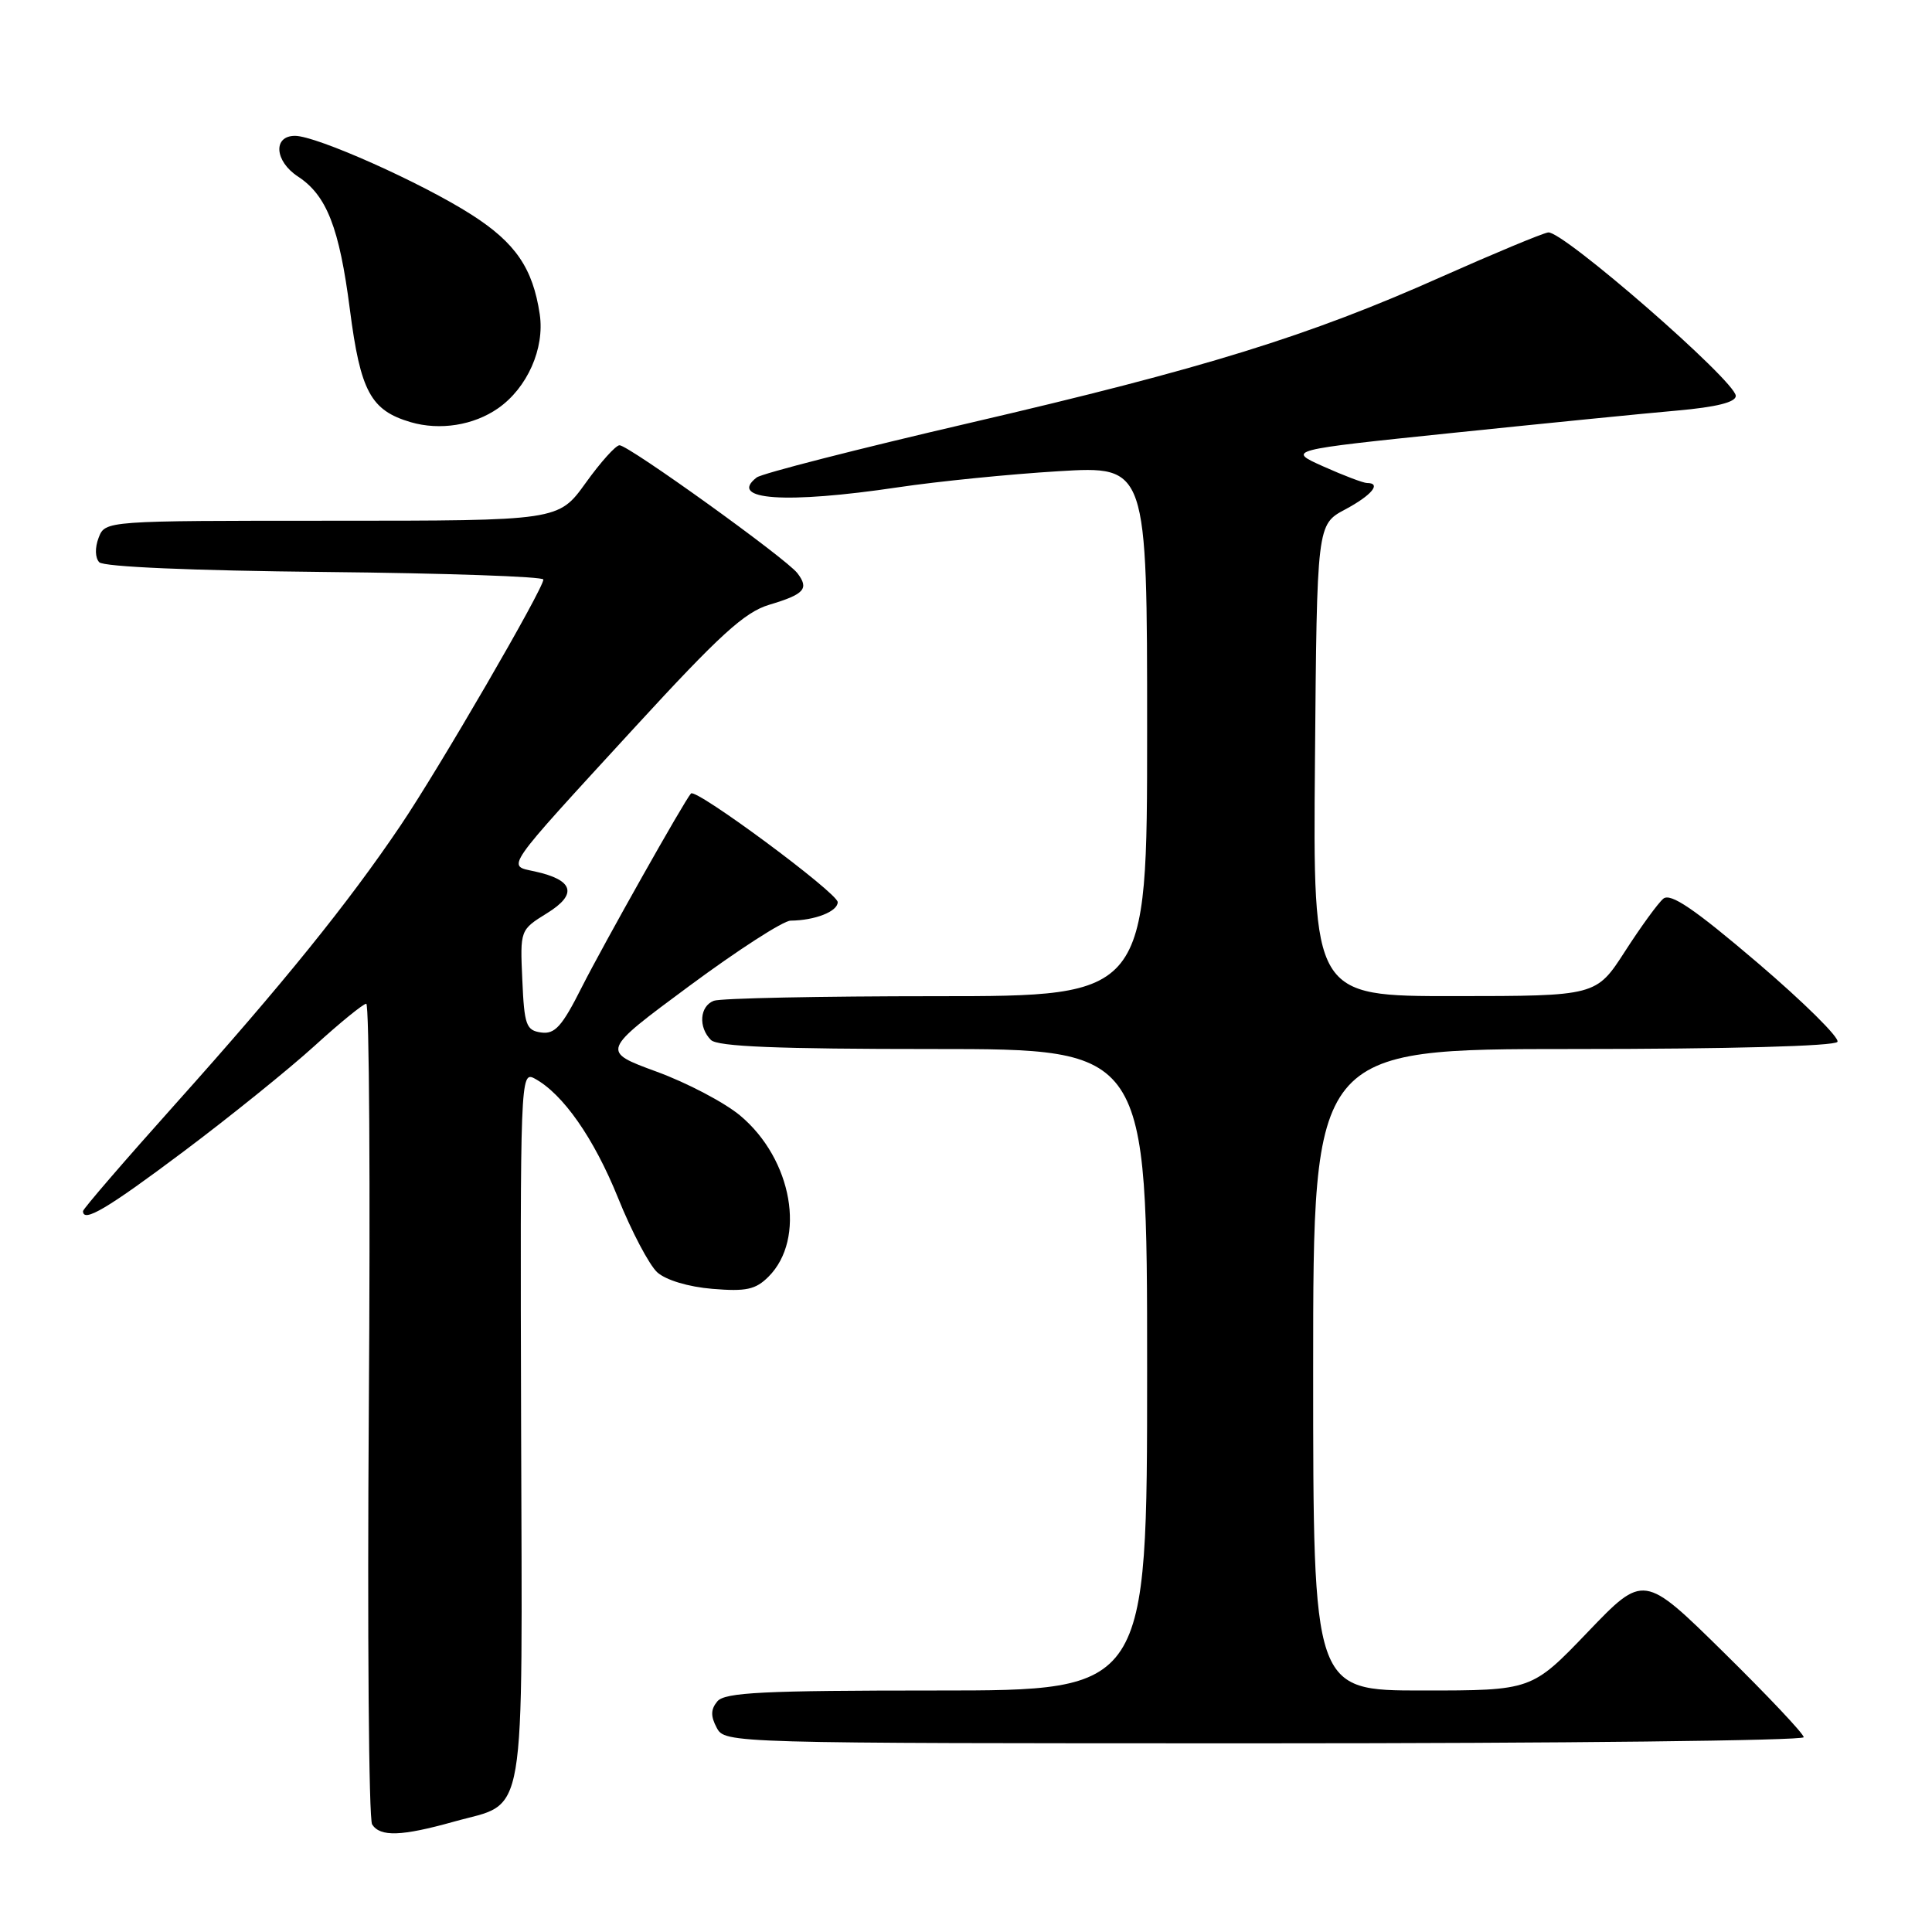 <?xml version="1.0" encoding="UTF-8" standalone="no"?>
<!DOCTYPE svg PUBLIC "-//W3C//DTD SVG 1.1//EN" "http://www.w3.org/Graphics/SVG/1.1/DTD/svg11.dtd" >
<svg xmlns="http://www.w3.org/2000/svg" xmlns:xlink="http://www.w3.org/1999/xlink" version="1.1" viewBox="0 0 256 256">
 <g >
 <path fill="currentColor"
d=" M 60.14 241.38 C 69.90 238.64 69.20 242.72 69.05 189.01 C 68.92 142.95 68.96 141.91 70.82 142.90 C 74.58 144.92 78.69 150.79 81.90 158.74 C 83.69 163.19 86.03 167.62 87.09 168.59 C 88.24 169.62 91.22 170.52 94.40 170.78 C 98.86 171.15 100.12 170.88 101.83 169.17 C 106.84 164.16 105.00 153.63 98.09 147.83 C 96.04 146.11 91.05 143.48 87.00 142.00 C 79.64 139.30 79.64 139.30 91.33 130.65 C 97.76 125.89 103.80 121.99 104.76 121.99 C 107.98 121.96 111.00 120.78 111.00 119.54 C 111.00 118.33 92.22 104.42 91.56 105.14 C 90.72 106.03 79.97 125.12 77.09 130.81 C 74.47 136.02 73.52 137.07 71.70 136.81 C 69.72 136.53 69.47 135.84 69.21 129.86 C 68.91 123.22 68.91 123.22 72.49 121.00 C 76.57 118.48 76.02 116.60 70.87 115.47 C 67.14 114.65 66.48 115.59 84.20 96.28 C 95.35 84.14 98.66 81.12 101.91 80.14 C 106.60 78.74 107.24 78.02 105.66 75.95 C 104.19 74.02 83.30 59.00 82.09 59.00 C 81.59 59.00 79.57 61.25 77.60 64.00 C 74.00 69.00 74.00 69.00 43.97 69.00 C 13.94 69.00 13.94 69.00 13.07 71.25 C 12.56 72.58 12.60 73.91 13.15 74.50 C 13.73 75.11 25.44 75.61 43.05 75.79 C 58.97 75.95 72.00 76.40 72.00 76.79 C 72.00 78.02 58.18 101.83 53.07 109.39 C 46.13 119.68 37.45 130.42 23.29 146.23 C 16.53 153.78 11.00 160.19 11.00 160.48 C 11.00 162.07 14.22 160.16 24.30 152.60 C 30.46 147.98 38.27 141.68 41.66 138.60 C 45.04 135.52 48.14 133.00 48.53 133.00 C 48.93 133.00 49.08 157.19 48.87 186.75 C 48.67 216.31 48.86 241.06 49.31 241.75 C 50.39 243.42 53.21 243.32 60.14 241.38 Z  M 239.00 230.19 C 239.00 229.74 234.23 224.69 228.40 218.95 C 217.80 208.52 217.80 208.52 210.38 216.26 C 202.96 224.00 202.96 224.00 188.48 224.00 C 174.00 224.00 174.00 224.00 174.00 181.50 C 174.00 139.00 174.00 139.00 208.44 139.00 C 229.13 139.00 243.12 138.62 243.47 138.05 C 243.79 137.53 239.02 132.81 232.87 127.56 C 224.48 120.41 221.36 118.29 220.40 119.08 C 219.70 119.66 217.42 122.80 215.32 126.06 C 211.50 131.98 211.50 131.98 192.74 131.99 C 173.97 132.00 173.97 132.00 174.24 100.75 C 174.50 69.50 174.50 69.50 178.25 67.50 C 181.77 65.62 183.10 64.00 181.13 64.00 C 180.65 64.00 178.06 63.02 175.38 61.82 C 170.50 59.64 170.50 59.64 192.50 57.36 C 204.60 56.11 217.99 54.77 222.25 54.40 C 227.41 53.94 230.00 53.30 230.00 52.46 C 230.00 50.51 206.97 30.46 205.13 30.80 C 204.23 30.97 197.88 33.62 191.00 36.68 C 173.42 44.53 159.53 48.83 128.50 56.04 C 113.65 59.49 100.94 62.74 100.26 63.27 C 96.40 66.26 104.11 66.79 119.00 64.57 C 124.22 63.79 133.79 62.83 140.25 62.44 C 152.00 61.73 152.00 61.73 152.00 96.86 C 152.00 132.00 152.00 132.00 124.08 132.00 C 108.73 132.00 95.45 132.27 94.58 132.61 C 92.71 133.33 92.51 136.11 94.20 137.80 C 95.08 138.68 103.02 139.00 123.70 139.00 C 152.00 139.00 152.00 139.00 152.00 181.50 C 152.00 224.00 152.00 224.00 124.12 224.00 C 101.11 224.00 96.04 224.25 95.05 225.44 C 94.17 226.50 94.15 227.40 94.97 228.94 C 96.07 230.99 96.36 231.00 167.54 231.00 C 206.84 231.00 239.00 230.64 239.00 230.19 Z  M 66.00 54.10 C 69.87 51.40 72.19 46.17 71.52 41.65 C 70.61 35.54 68.30 32.17 62.50 28.46 C 55.90 24.23 41.94 18.00 39.09 18.00 C 36.14 18.00 36.39 21.37 39.48 23.39 C 43.29 25.89 44.96 30.15 46.36 41.00 C 47.76 51.87 49.12 54.38 54.42 55.94 C 58.29 57.07 62.76 56.36 66.00 54.10 Z "/>
</g>
</svg>
